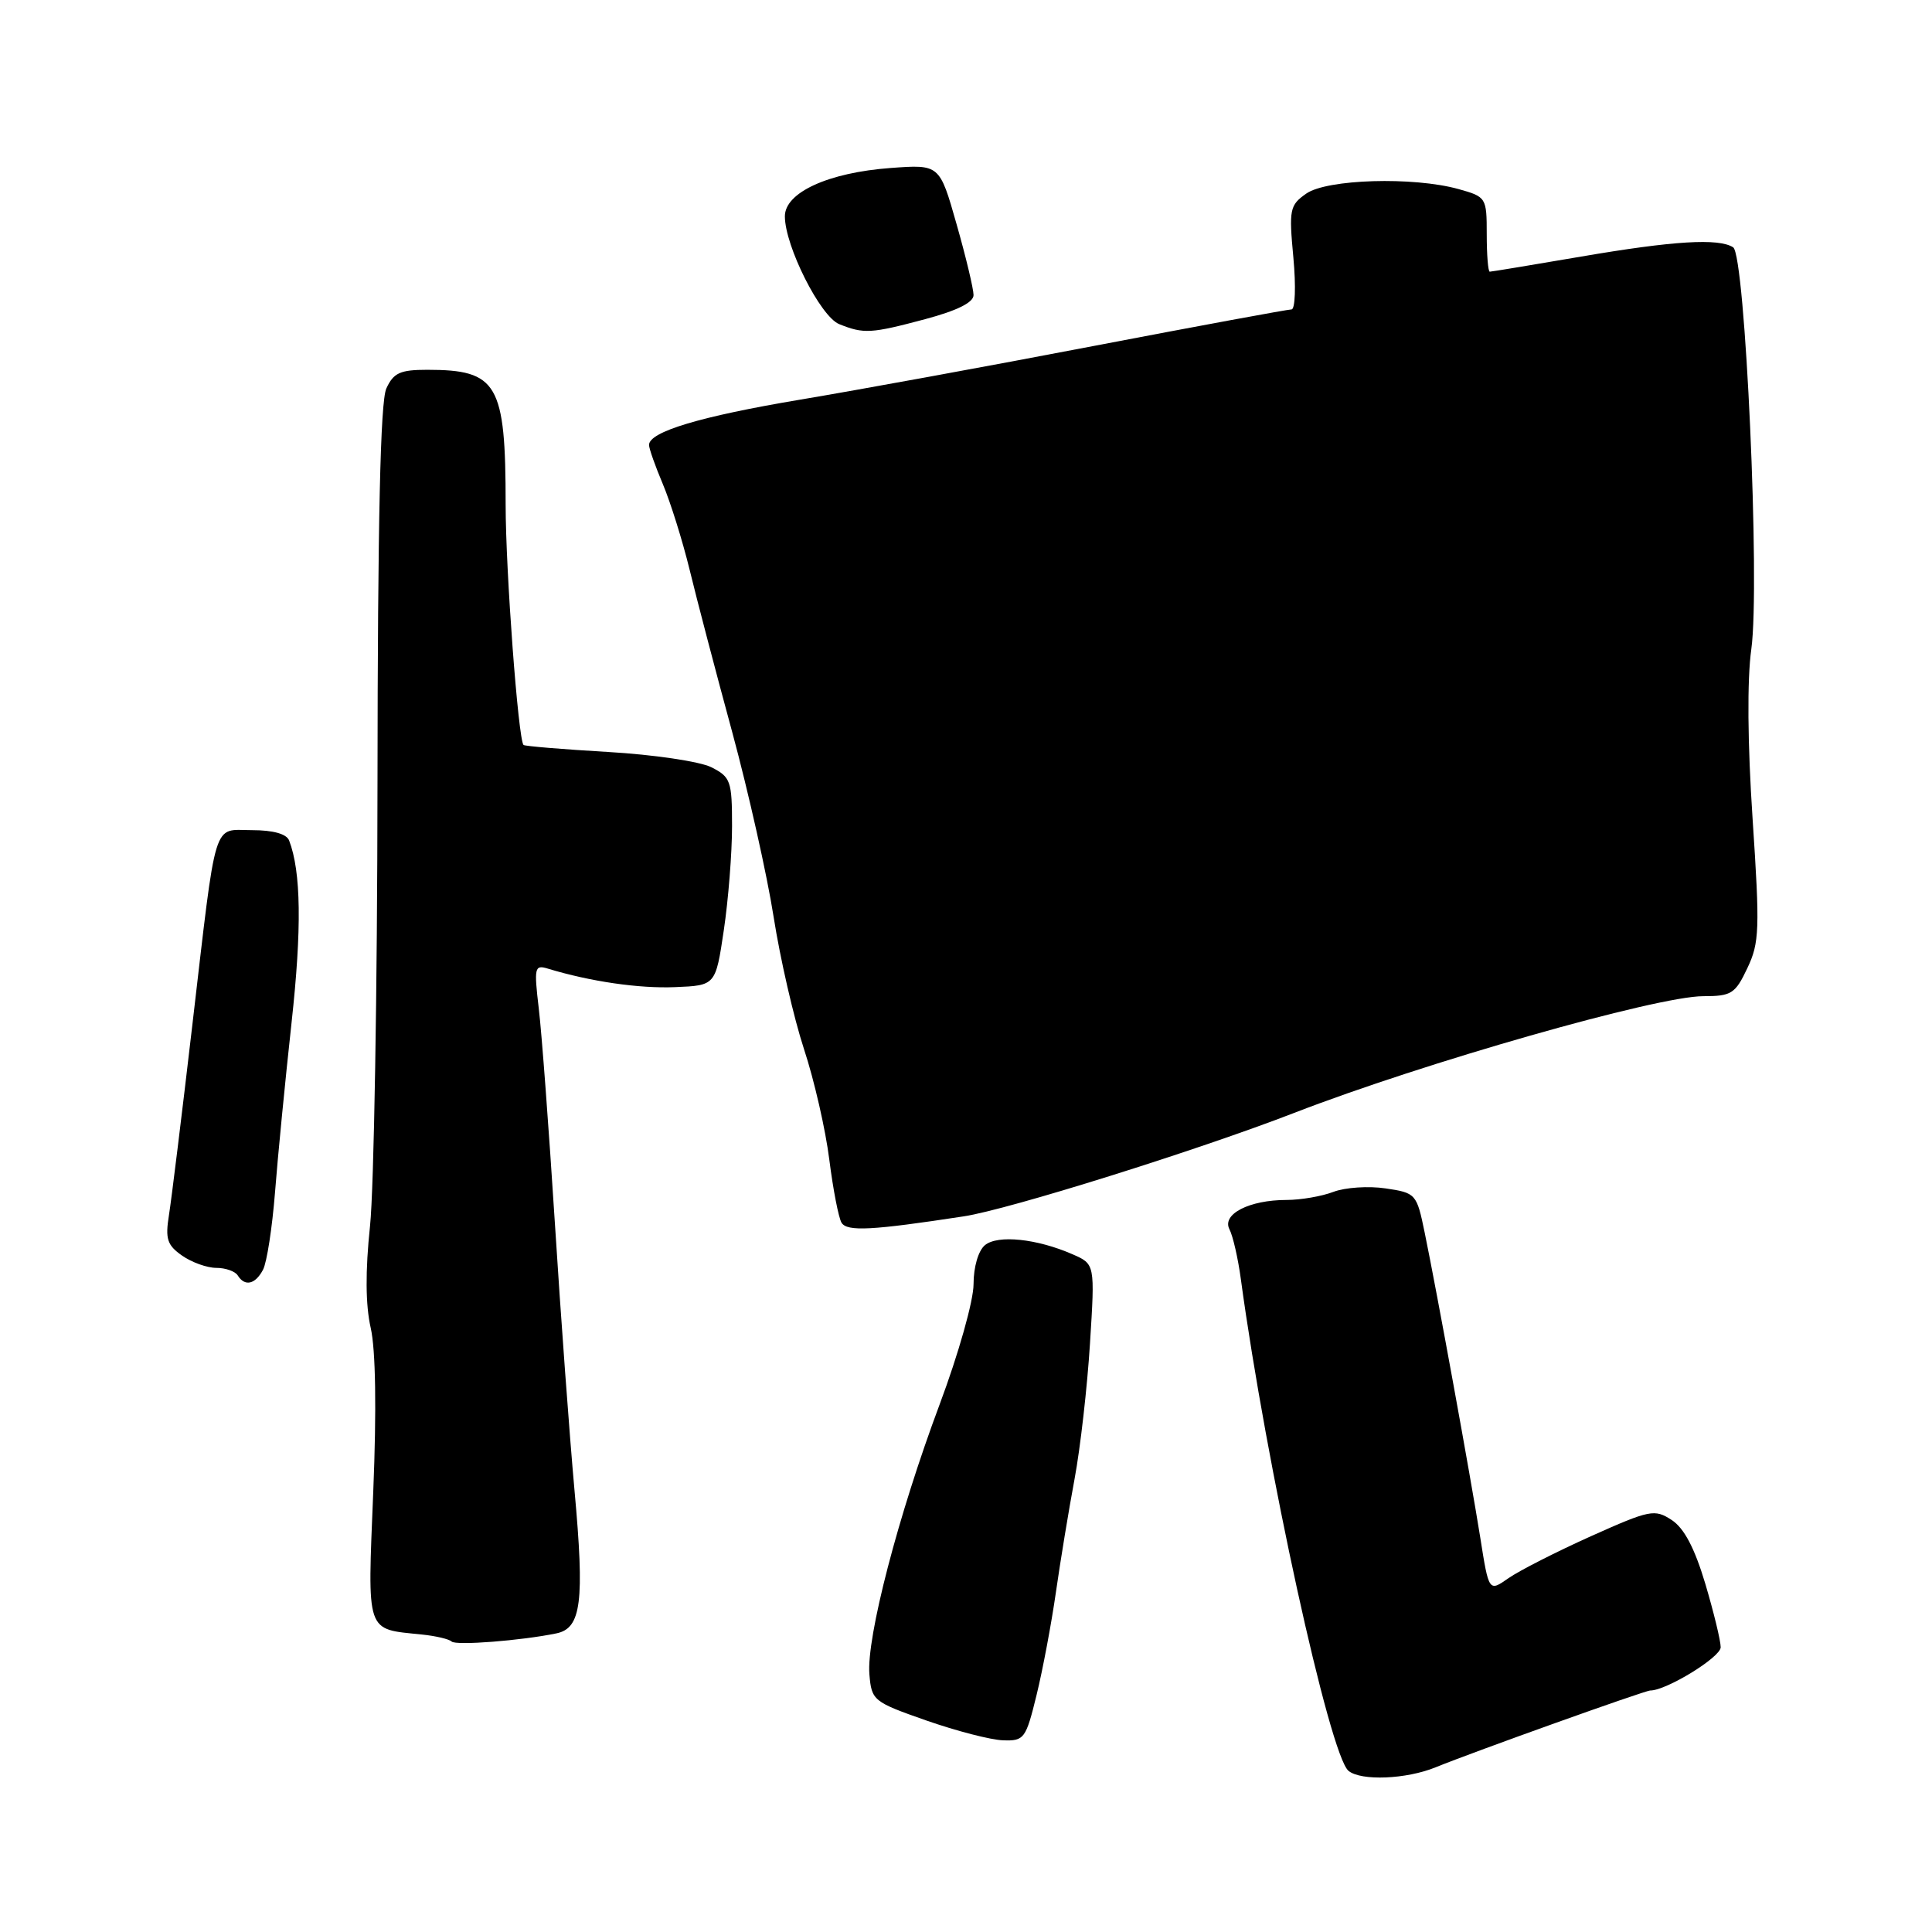 <?xml version="1.0" encoding="UTF-8" standalone="no"?>
<!DOCTYPE svg PUBLIC "-//W3C//DTD SVG 1.1//EN" "http://www.w3.org/Graphics/SVG/1.1/DTD/svg11.dtd" >
<svg xmlns="http://www.w3.org/2000/svg" xmlns:xlink="http://www.w3.org/1999/xlink" version="1.1" viewBox="0 0 256 256">
 <g >
 <path fill="currentColor"
d=" M 190.22 234.18 C 195.27 232.12 217.96 224.00 218.67 224.00 C 220.81 224.00 228.00 219.59 228.00 218.27 C 228.00 217.41 227.08 213.63 225.96 209.85 C 224.55 205.14 223.16 202.49 221.51 201.41 C 219.24 199.93 218.64 200.05 210.80 203.56 C 206.24 205.61 201.33 208.11 199.89 209.11 C 197.28 210.94 197.28 210.94 196.14 203.72 C 194.85 195.62 190.41 171.26 188.77 163.29 C 187.72 158.19 187.61 158.06 183.60 157.47 C 181.34 157.13 178.23 157.34 176.68 157.93 C 175.14 158.52 172.35 159.00 170.48 159.00 C 165.54 159.00 161.87 160.88 162.91 162.89 C 163.37 163.78 164.05 166.75 164.42 169.50 C 167.76 194.10 176.19 232.64 178.69 234.65 C 180.36 236.01 186.35 235.76 190.22 234.18 Z  M 137.35 224.60 C 138.17 221.25 139.32 215.12 139.91 211.00 C 140.50 206.88 141.61 200.12 142.38 196.00 C 143.15 191.88 144.07 183.78 144.43 178.00 C 145.09 167.50 145.09 167.50 142.12 166.20 C 137.40 164.13 132.20 163.59 130.51 164.99 C 129.63 165.72 129.00 167.89 129.00 170.16 C 129.00 172.35 127.02 179.37 124.50 186.11 C 119.02 200.76 114.79 217.02 115.20 221.86 C 115.49 225.33 115.71 225.51 122.73 227.97 C 126.71 229.36 131.29 230.55 132.91 230.60 C 135.71 230.70 135.93 230.40 137.35 224.60 Z  M 73.73 216.43 C 77.03 215.75 77.47 212.24 76.13 197.54 C 75.48 190.37 74.30 174.38 73.52 162.00 C 72.73 149.62 71.78 136.86 71.39 133.63 C 70.75 128.18 70.83 127.81 72.60 128.35 C 78.23 130.06 84.68 131.00 89.45 130.80 C 94.82 130.58 94.82 130.58 95.91 123.25 C 96.51 119.22 97.00 113.02 97.00 109.48 C 97.00 103.47 96.82 102.96 94.25 101.66 C 92.73 100.90 86.60 99.99 80.58 99.64 C 74.58 99.29 69.53 98.87 69.37 98.71 C 68.67 98.00 67.00 75.64 67.00 66.87 C 67.00 50.83 65.94 49.00 56.61 49.00 C 53.02 49.00 52.14 49.40 51.19 51.48 C 50.40 53.21 50.05 68.96 50.02 103.73 C 50.00 131.10 49.55 157.53 49.03 162.45 C 48.40 168.43 48.43 172.91 49.12 175.95 C 49.78 178.83 49.90 186.79 49.46 197.60 C 48.69 216.68 48.39 215.81 55.88 216.58 C 57.74 216.77 59.52 217.19 59.84 217.51 C 60.40 218.07 69.09 217.39 73.73 216.43 Z  M 34.85 168.25 C 35.36 167.29 36.07 162.68 36.44 158.00 C 36.80 153.32 37.79 143.21 38.63 135.53 C 40.00 123.06 39.90 115.50 38.31 111.37 C 37.98 110.50 36.20 110.00 33.41 110.00 C 28.11 110.00 28.75 107.92 25.48 135.87 C 24.11 147.62 22.72 158.92 22.39 160.99 C 21.88 164.16 22.15 164.99 24.12 166.37 C 25.40 167.27 27.44 168.00 28.66 168.00 C 29.88 168.00 31.16 168.45 31.50 169.00 C 32.44 170.51 33.82 170.20 34.85 168.25 Z  M 127.72 161.17 C 133.64 160.27 158.69 152.42 171.50 147.46 C 188.64 140.82 219.54 132.00 225.69 132.00 C 229.42 132.00 229.93 131.68 231.53 128.29 C 233.14 124.91 233.20 123.14 232.23 108.54 C 231.56 98.50 231.49 90.07 232.06 86.00 C 233.24 77.46 231.26 33.80 229.65 32.77 C 227.73 31.54 221.77 31.90 209.50 34.00 C 203.07 35.10 197.62 36.00 197.40 36.00 C 197.18 36.00 197.00 33.77 197.00 31.05 C 197.00 26.18 196.94 26.08 193.25 25.05 C 187.26 23.39 175.84 23.73 173.09 25.65 C 170.89 27.19 170.78 27.73 171.38 34.15 C 171.73 37.92 171.62 41.00 171.13 41.00 C 170.65 41.00 158.83 43.18 144.88 45.85 C 130.92 48.53 113.42 51.72 106.00 52.96 C 92.82 55.17 86.00 57.21 86.00 58.96 C 86.00 59.44 86.83 61.78 87.84 64.17 C 88.84 66.55 90.44 71.65 91.38 75.50 C 92.31 79.35 94.85 89.03 97.02 97.00 C 99.18 104.97 101.65 116.00 102.51 121.50 C 103.37 127.00 105.18 134.88 106.53 139.00 C 107.89 143.12 109.40 149.73 109.89 153.68 C 110.39 157.63 111.12 161.38 111.51 162.02 C 112.25 163.21 115.51 163.04 127.72 161.17 Z  M 122.59 42.29 C 126.82 41.16 129.00 40.08 129.00 39.10 C 129.00 38.28 127.99 34.05 126.75 29.70 C 124.50 21.78 124.50 21.78 118.00 22.26 C 109.76 22.87 104.00 25.50 104.00 28.66 C 104.00 32.60 108.71 41.95 111.20 42.95 C 114.46 44.26 115.40 44.21 122.59 42.29 Z "/>
</g>
</svg>
